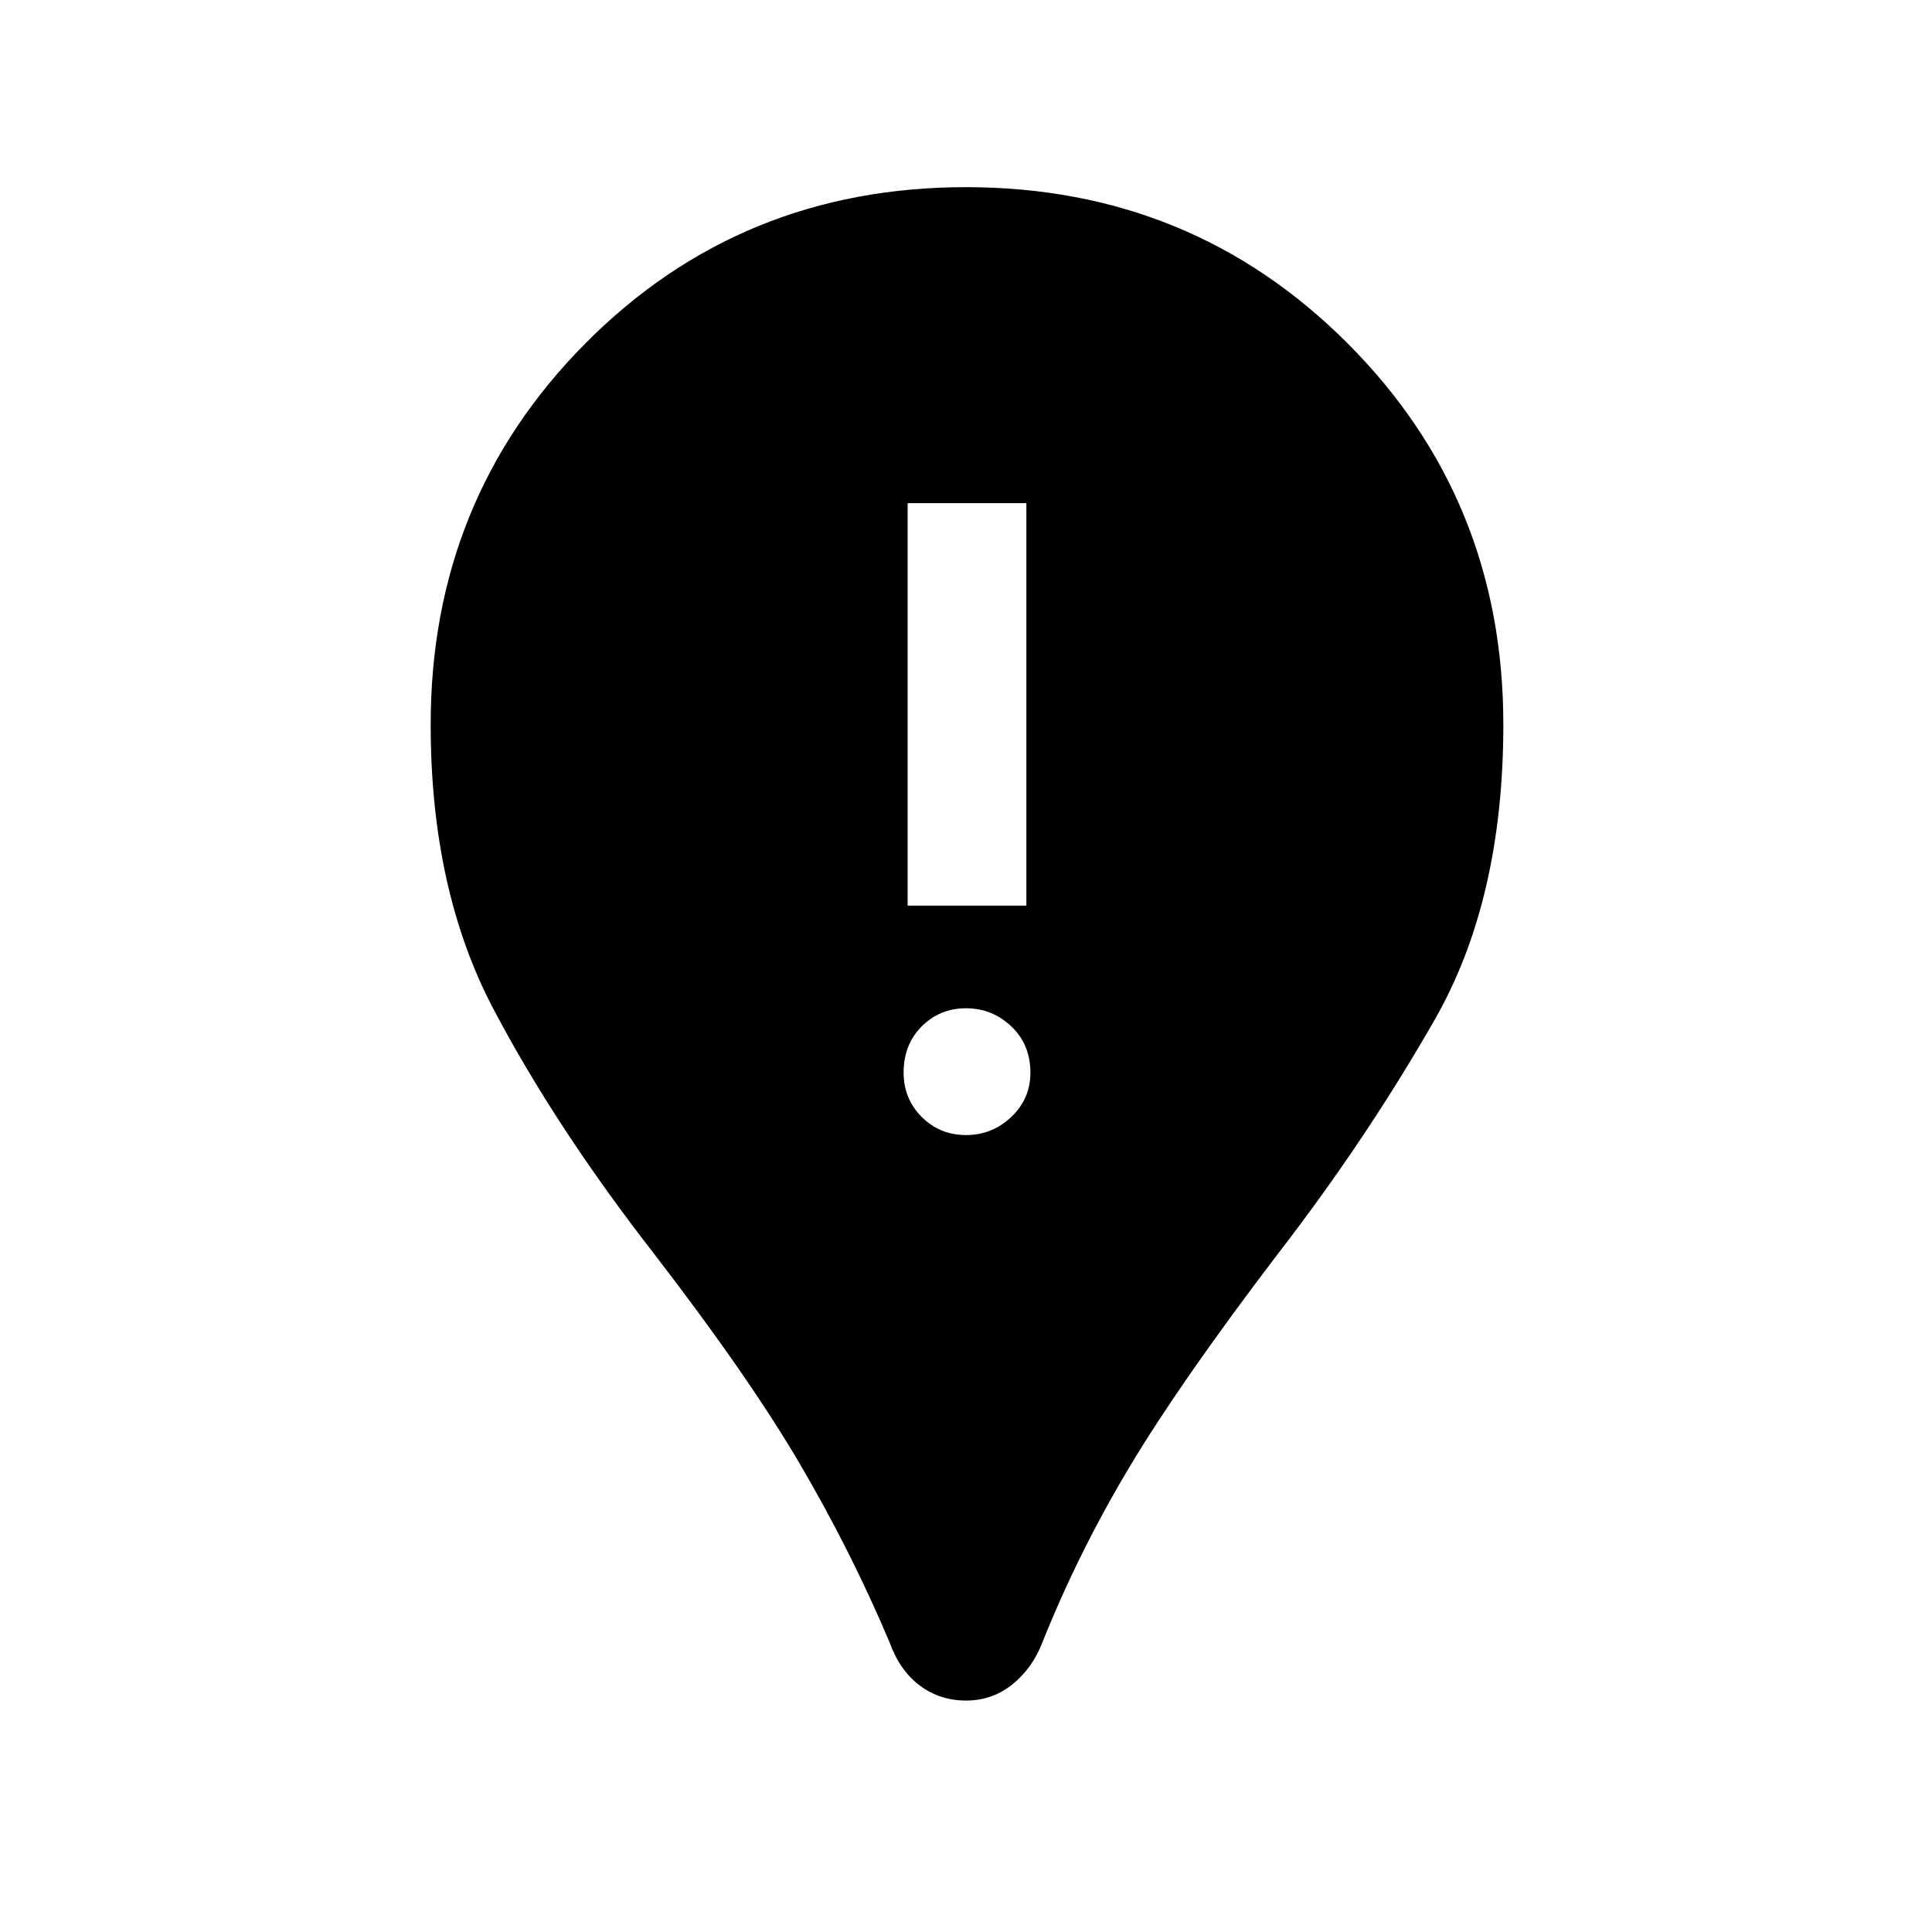 <svg xmlns="http://www.w3.org/2000/svg" height="48" width="48"><path d="M24 42.25Q23.35 42.25 22.85 41.875Q22.35 41.5 22.1 40.8Q21.15 38.55 19.875 36.375Q18.6 34.2 16.25 31.15Q13.8 28 12.25 25.05Q10.7 22.1 10.7 18Q10.7 12.4 14.55 8.525Q18.4 4.65 24 4.65Q29.6 4.65 33.475 8.525Q37.35 12.4 37.35 18Q37.35 22.35 35.65 25.325Q33.95 28.3 31.75 31.15Q29.35 34.3 28.075 36.425Q26.8 38.55 25.9 40.8Q25.65 41.45 25.15 41.85Q24.65 42.25 24 42.25ZM24 28.2Q24.65 28.2 25.125 27.75Q25.6 27.3 25.6 26.65Q25.6 25.95 25.125 25.5Q24.65 25.05 24 25.05Q23.35 25.05 22.9 25.5Q22.45 25.95 22.45 26.65Q22.45 27.3 22.9 27.75Q23.35 28.2 24 28.2ZM22.55 22.5H25.5V12.5H22.55Z"/></svg>